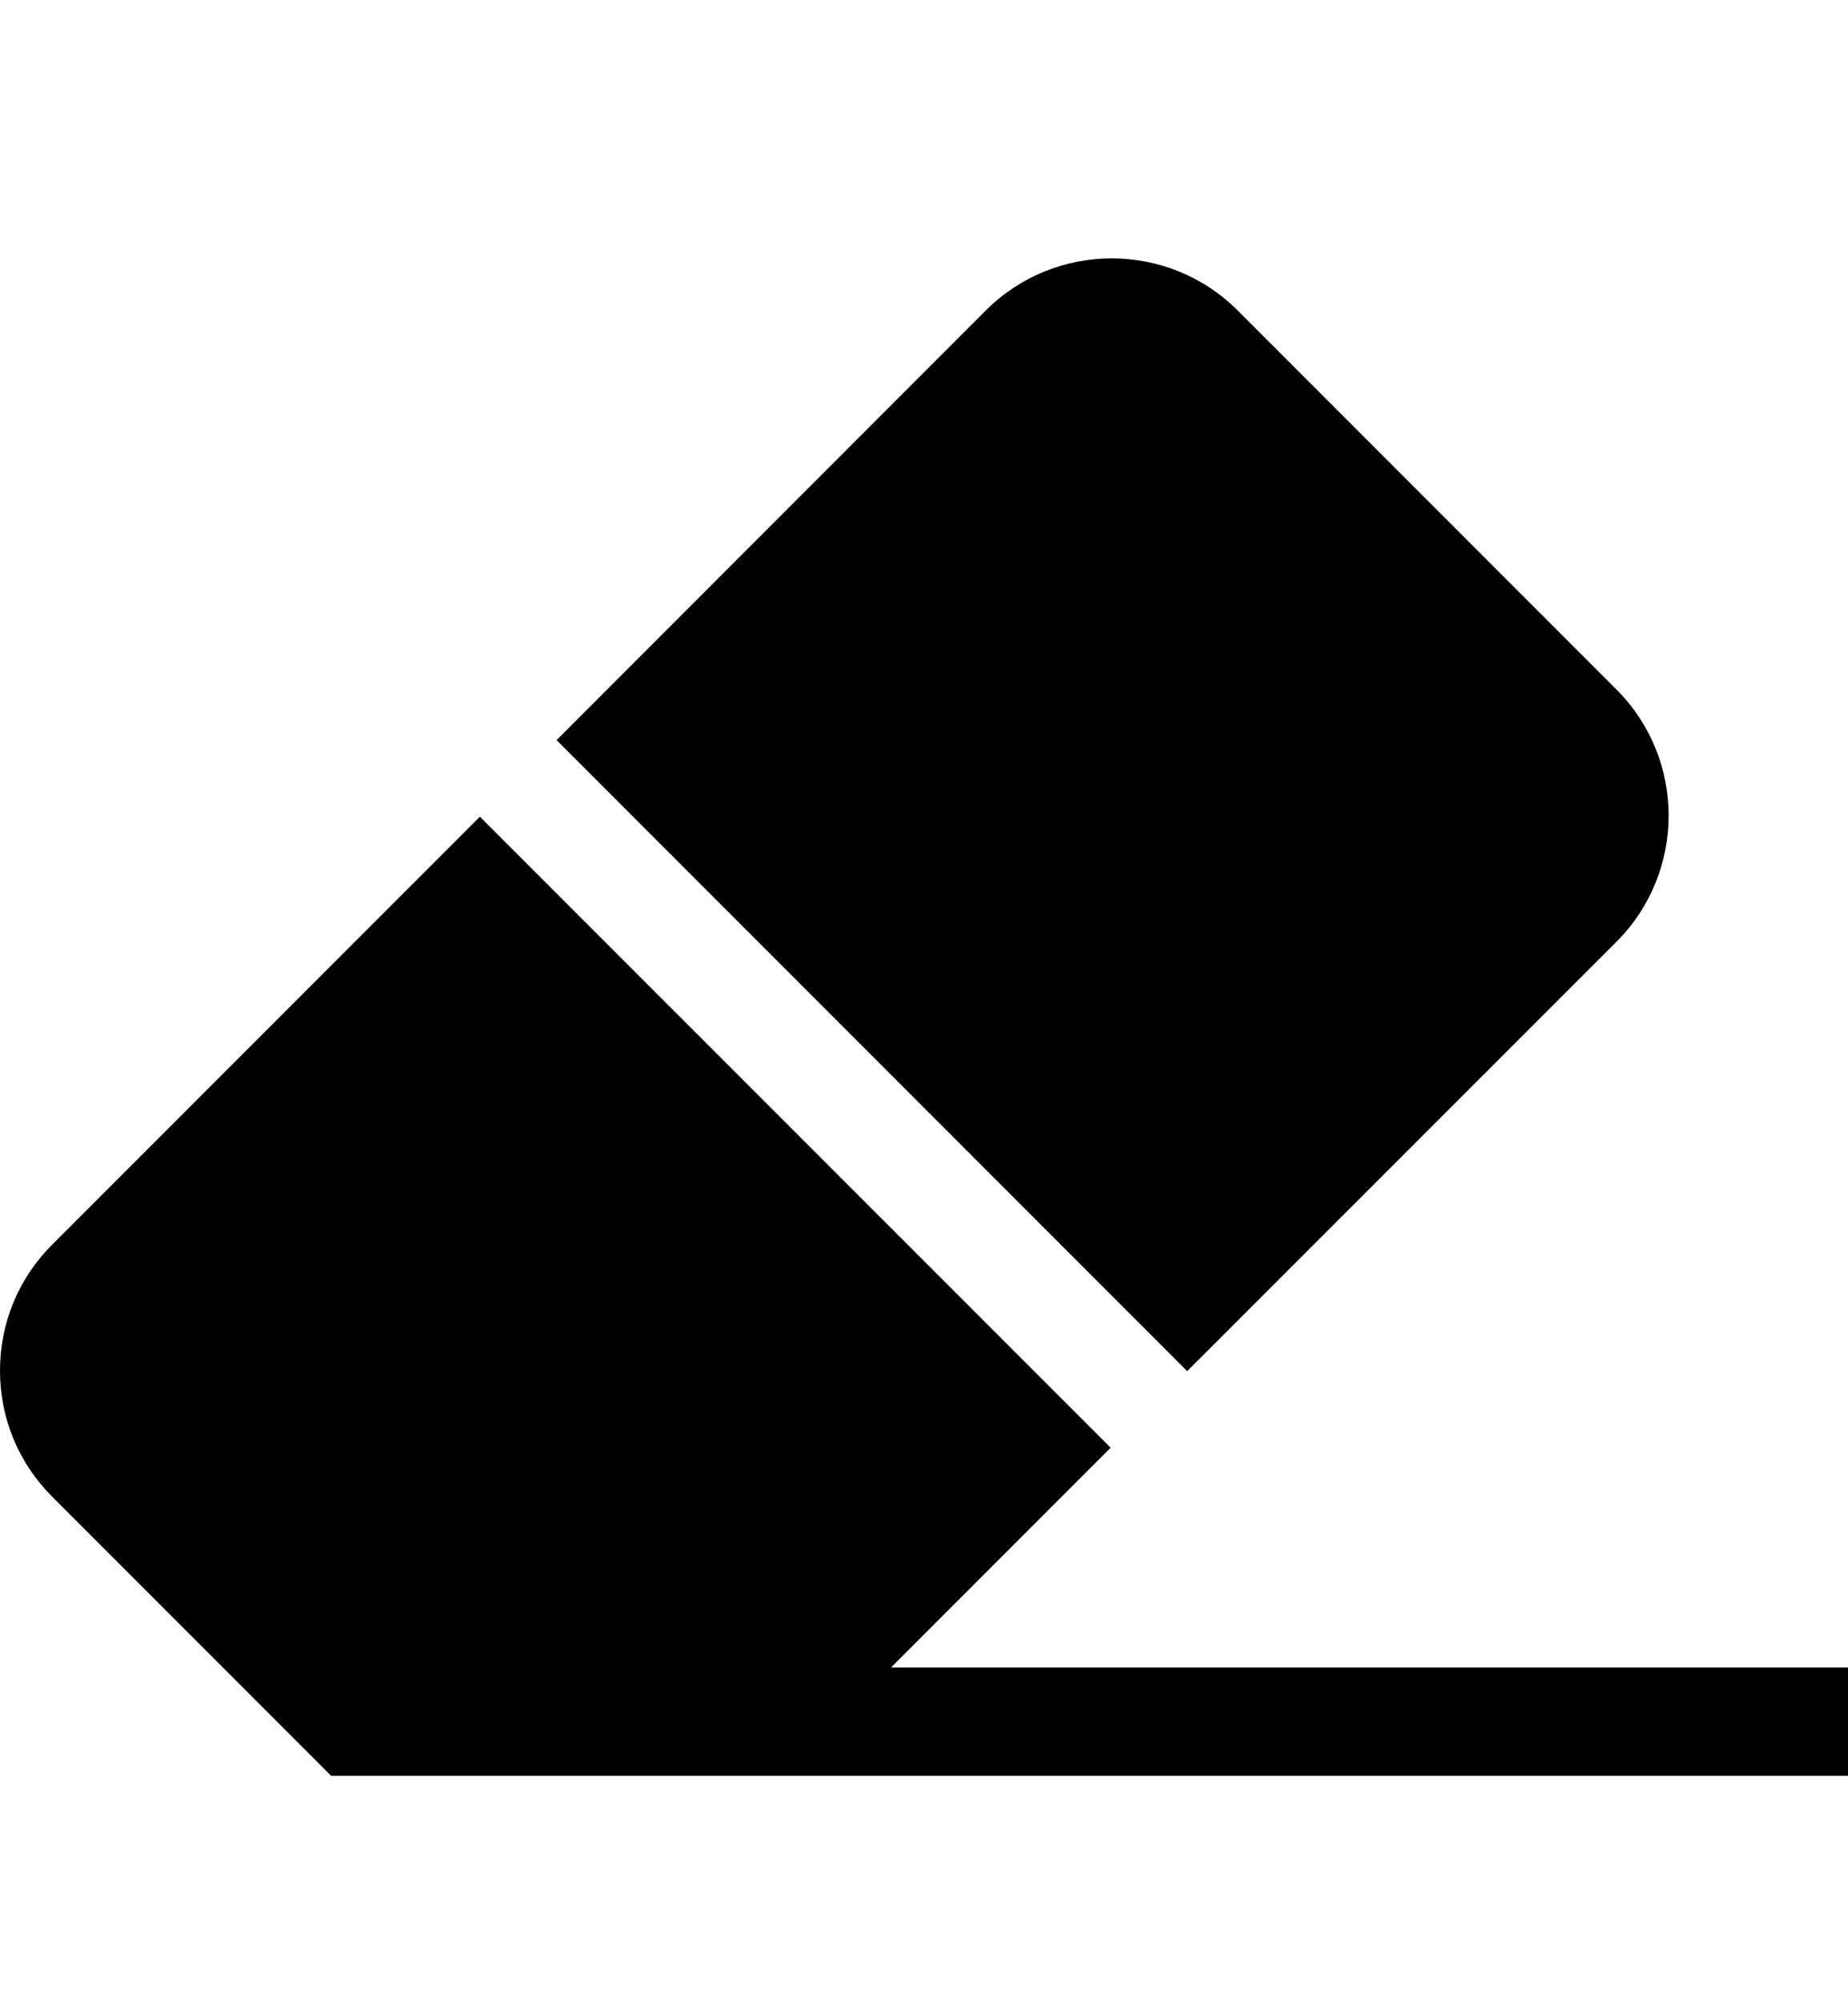 <svg width="12" height="13" viewBox="0 0 12 13" xmlns="http://www.w3.org/2000/svg">
<g clip-path="url(#clip0)">
<path d="M10.497 6.111C10.948 5.66 10.948 4.926 10.497 4.475L8.037 2.015C7.586 1.564 6.852 1.564 6.401 2.015L3.614 4.803L7.709 8.898L10.497 6.111Z" />
<path d="M5.786 10.821L7.212 9.395L3.116 5.3L0.339 8.077C0.12 8.295 0 8.586 0 8.895C0 9.204 0.12 9.494 0.339 9.713L2.15 11.524H12V10.821H5.786V10.821Z" />
</g>
<defs>
<clipPath id="clip0">
<rect width="12" height="12" fill="white" transform="translate(0 0.599)"/>
</clipPath>
</defs>
</svg>
